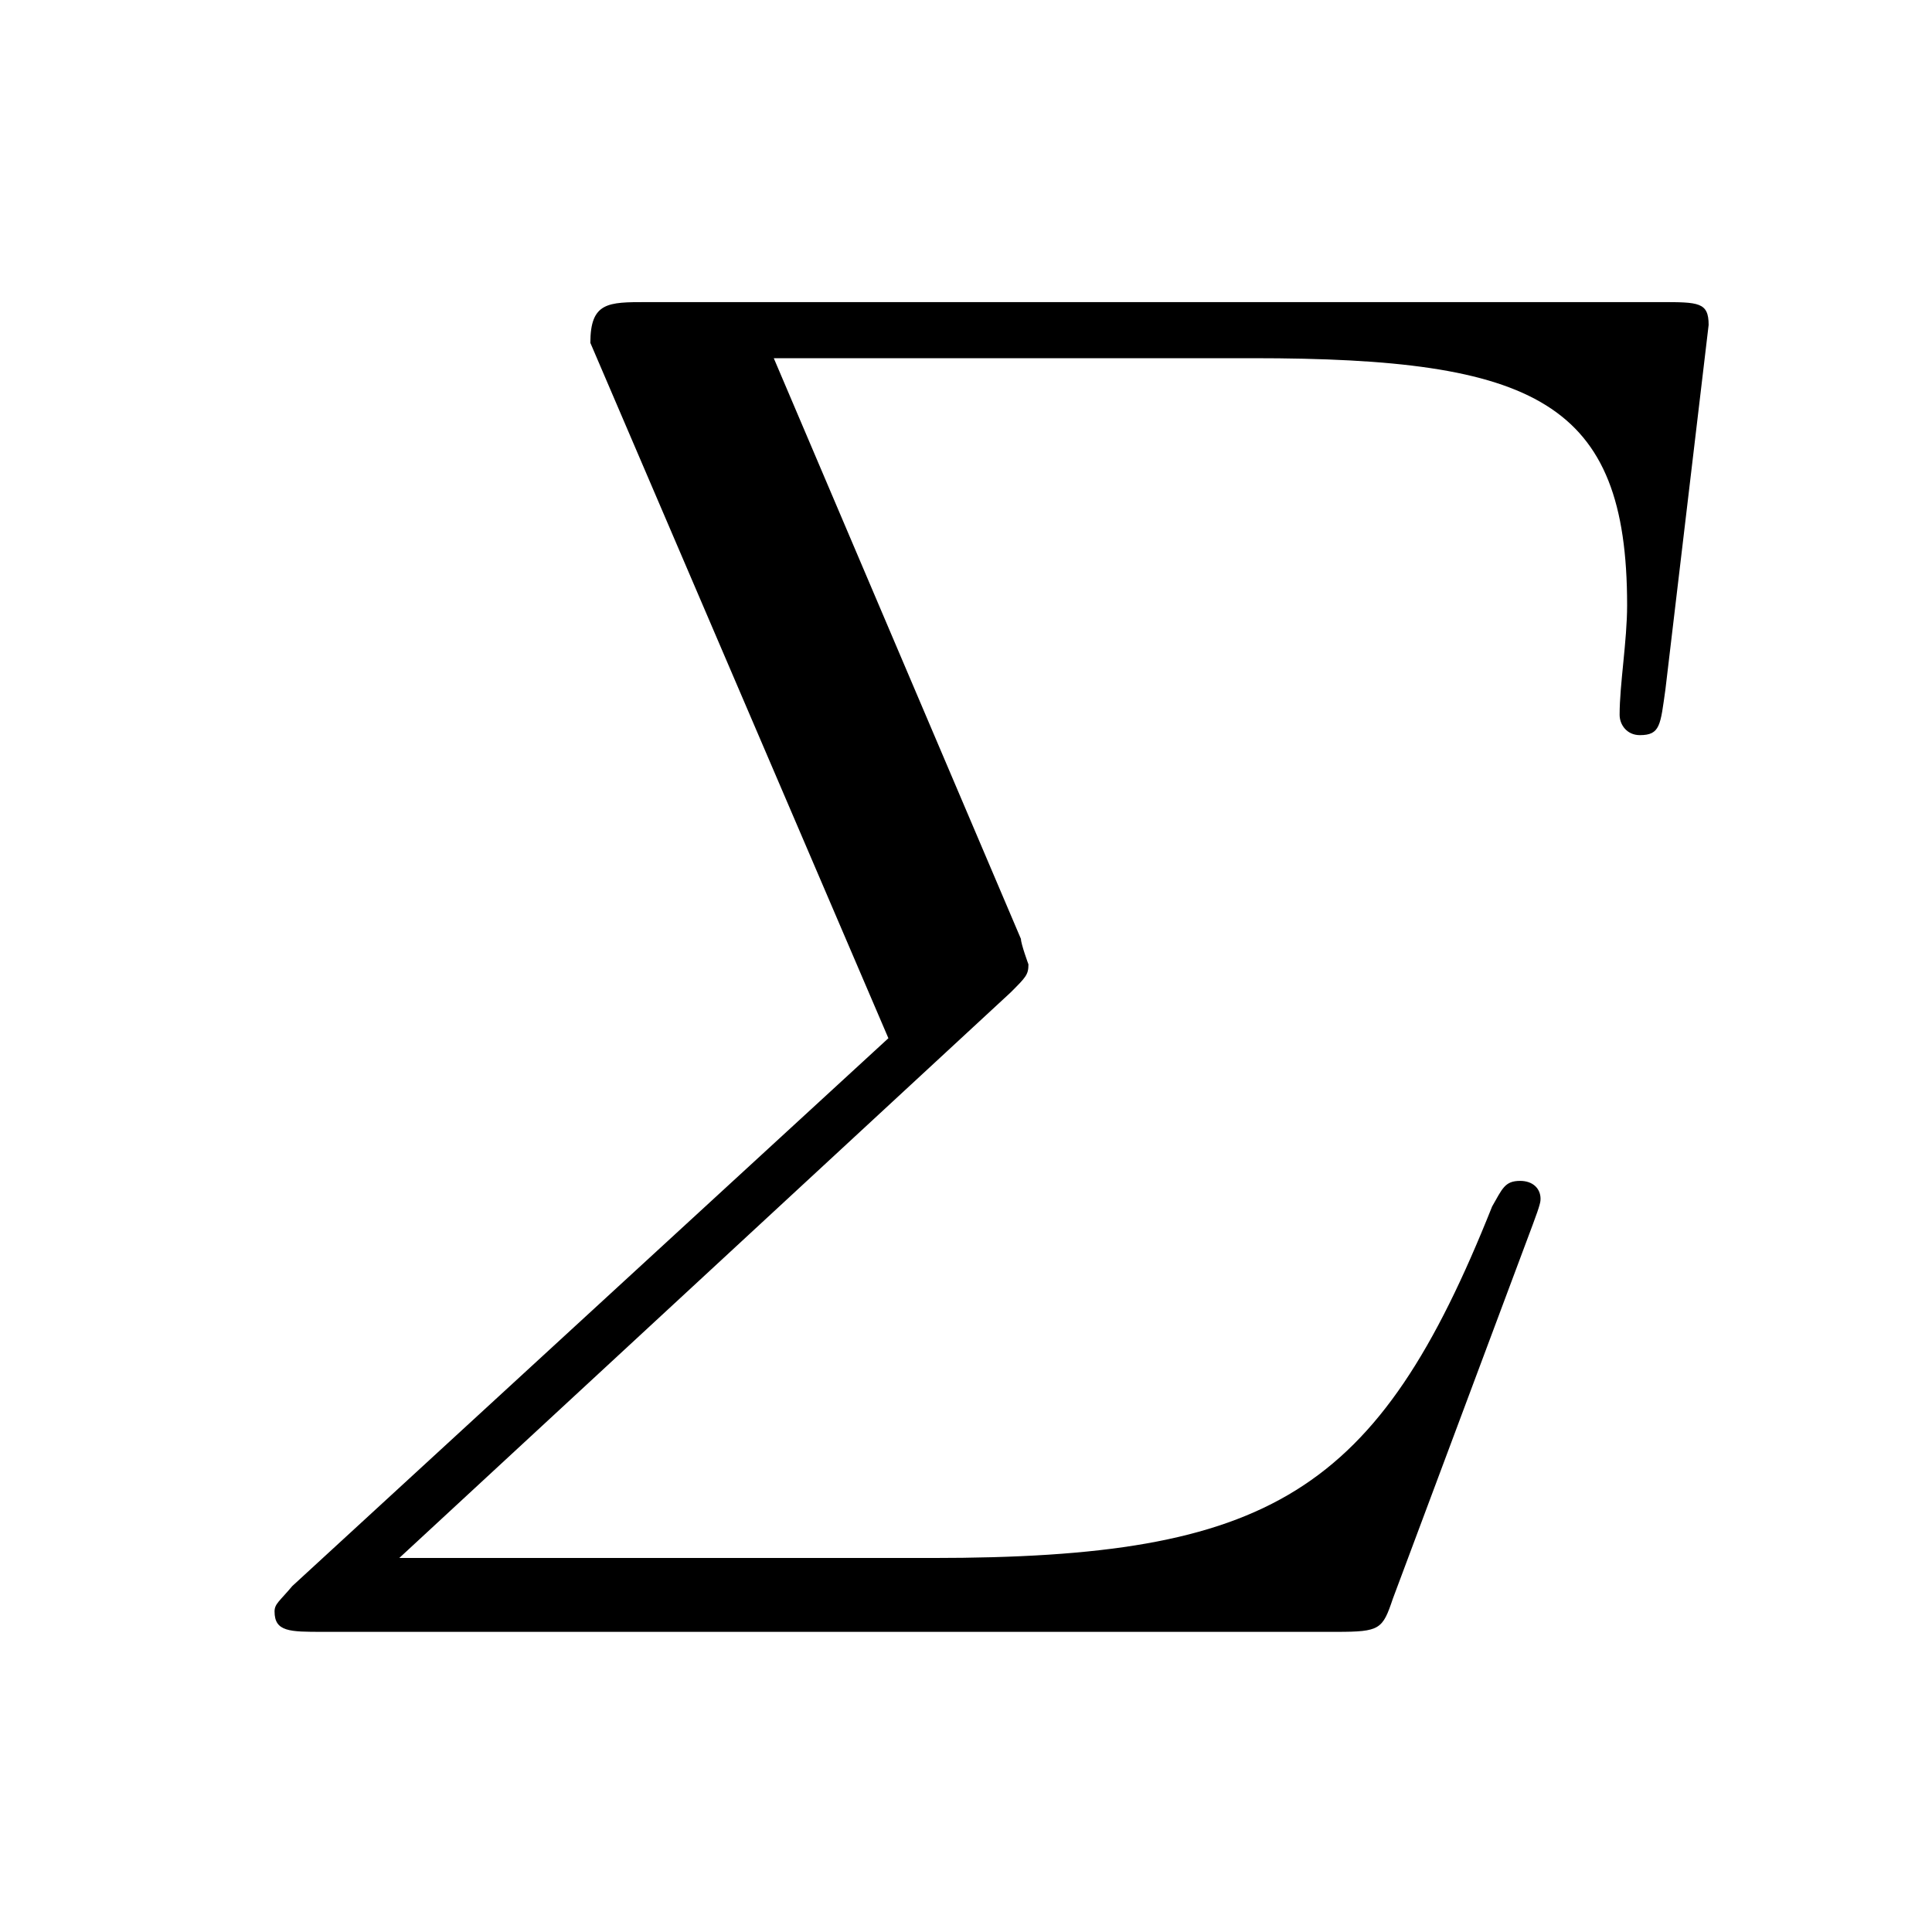 <?xml version="1.0" encoding="UTF-8"?>
<svg xmlns="http://www.w3.org/2000/svg" xmlns:xlink="http://www.w3.org/1999/xlink" width="11.85pt" height="11.85pt" viewBox="0 0 11.85 11.85" version="1.1">
<defs>
<g>
<symbol overflow="visible" id="glyph0-0">
<path style="stroke:none;" d=""/>
</symbol>
<symbol overflow="visible" id="glyph0-1">
<path style="stroke:none;" d="M 5.203 -3.922 C 5.297 -4.016 5.312 -4.031 5.312 -4.094 C 5.312 -4.094 5.266 -4.219 5.266 -4.25 L 3.75 -7.812 L 6.688 -7.812 C 8.422 -7.812 8.984 -7.547 8.984 -6.297 C 8.984 -6.078 8.938 -5.812 8.938 -5.625 C 8.938 -5.562 8.984 -5.5 9.062 -5.5 C 9.188 -5.5 9.188 -5.562 9.219 -5.781 L 9.484 -8.016 C 9.484 -8.156 9.422 -8.156 9.188 -8.156 L 2.969 -8.156 C 2.734 -8.156 2.625 -8.156 2.625 -7.906 L 4.453 -3.641 L 0.797 -0.281 C 0.719 -0.188 0.688 -0.172 0.688 -0.125 C 0.688 0 0.781 0 0.984 0 L 7.203 0 C 7.469 0 7.484 -0.016 7.547 -0.203 L 8.406 -2.5 C 8.453 -2.625 8.453 -2.641 8.453 -2.656 C 8.453 -2.719 8.406 -2.766 8.328 -2.766 C 8.234 -2.766 8.219 -2.719 8.156 -2.609 C 7.453 -0.844 6.797 -0.453 4.719 -0.453 L 1.453 -0.453 Z M 5.203 -3.922 "/>
</symbol>
</g>
</defs>
<g id="surface1">
<g style="fill:rgb(0%,0%,0%);fill-opacity:1;">
  <use xlink:href="#glyph0-1" x="0.996" y="10.009"/>
</g>
</g>
</svg>
